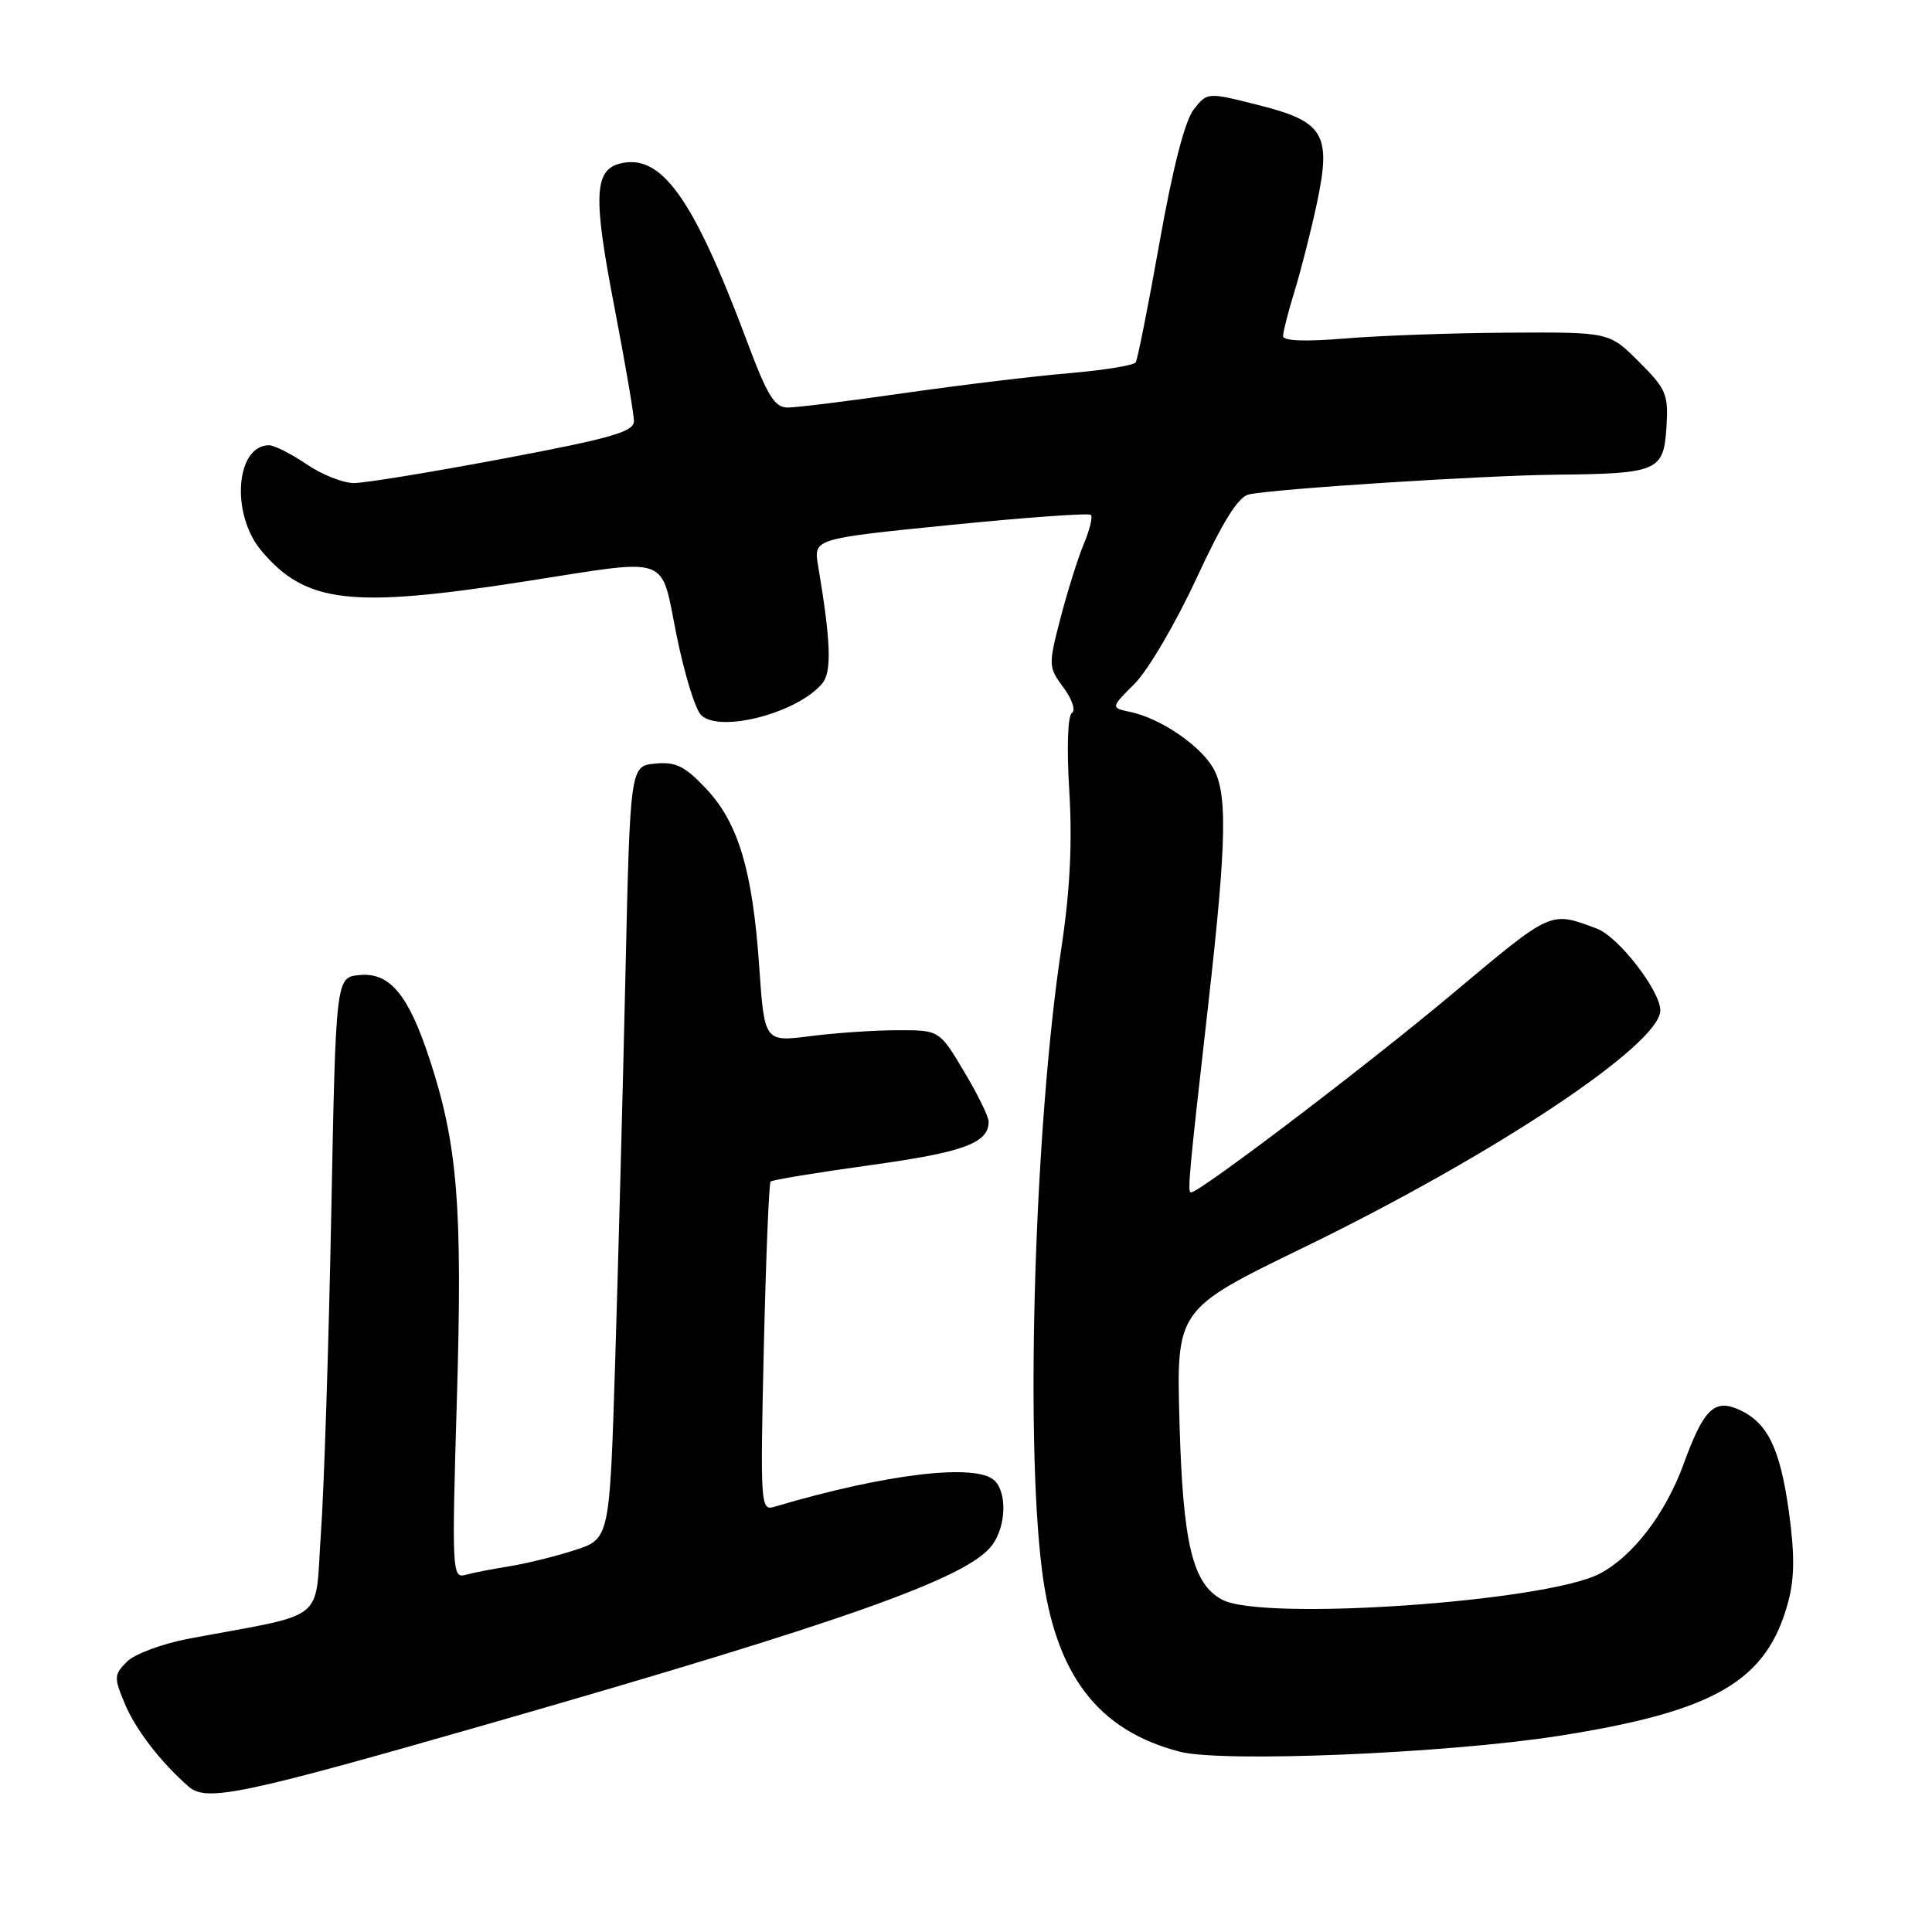 <?xml version="1.0" encoding="UTF-8" standalone="no"?>
<!DOCTYPE svg PUBLIC "-//W3C//DTD SVG 1.1//EN" "http://www.w3.org/Graphics/SVG/1.1/DTD/svg11.dtd" >
<svg xmlns="http://www.w3.org/2000/svg" xmlns:xlink="http://www.w3.org/1999/xlink" version="1.1" viewBox="0 0 256 256">
 <g >
 <path fill="currentColor"
d=" M 64.50 228.49 C 112.29 214.77 128.48 209.01 131.53 204.65 C 133.31 202.12 133.44 197.84 131.80 196.20 C 129.44 193.84 117.36 195.27 102.61 199.66 C 100.78 200.21 100.73 199.47 101.21 178.59 C 101.49 166.69 101.89 156.78 102.11 156.56 C 102.33 156.34 108.30 155.36 115.38 154.38 C 127.69 152.68 131.00 151.46 131.00 148.63 C 131.00 147.96 129.53 144.96 127.73 141.96 C 124.47 136.50 124.47 136.50 118.98 136.51 C 115.97 136.51 110.75 136.86 107.40 137.29 C 101.29 138.07 101.29 138.07 100.60 128.07 C 99.72 115.34 97.84 109.03 93.54 104.48 C 90.74 101.51 89.55 100.92 86.82 101.18 C 83.50 101.50 83.50 101.50 82.87 129.28 C 82.53 144.56 81.91 167.61 81.51 180.49 C 80.78 203.91 80.78 203.91 76.14 205.41 C 73.59 206.23 69.70 207.19 67.50 207.54 C 65.30 207.89 62.67 208.40 61.67 208.68 C 59.91 209.17 59.86 208.17 60.54 185.34 C 61.30 159.87 60.64 151.63 56.91 140.30 C 54.11 131.78 51.63 128.81 47.63 129.20 C 44.50 129.50 44.50 129.50 43.89 161.00 C 43.55 178.32 42.94 197.32 42.52 203.20 C 41.68 215.21 43.64 213.64 25.09 217.12 C 21.56 217.78 17.84 219.16 16.83 220.17 C 15.10 221.90 15.08 222.27 16.54 225.76 C 17.98 229.20 21.27 233.47 25.00 236.74 C 27.34 238.79 32.07 237.80 64.50 228.49 Z  M 206.49 230.02 C 227.30 226.76 234.15 222.76 236.96 212.21 C 237.79 209.08 237.81 205.87 237.03 200.26 C 235.87 191.91 234.21 188.51 230.48 186.81 C 227.16 185.30 225.75 186.67 223.06 194.06 C 220.67 200.60 216.32 206.27 211.93 208.54 C 204.72 212.26 167.30 214.84 161.95 211.97 C 158.01 209.87 156.74 204.57 156.29 188.50 C 155.87 173.50 155.87 173.50 172.68 165.33 C 197.92 153.07 220.00 138.40 220.00 133.88 C 220.00 131.28 214.44 124.11 211.60 123.05 C 205.35 120.72 205.76 120.53 192.38 131.74 C 181.06 141.23 158.98 158.00 157.82 158.00 C 157.32 158.00 157.52 155.81 160.09 133.18 C 162.60 110.99 162.69 104.71 160.55 101.44 C 158.60 98.46 153.60 95.16 149.83 94.35 C 147.15 93.78 147.15 93.78 150.36 90.58 C 152.12 88.81 155.80 82.55 158.53 76.65 C 162.06 69.04 164.08 65.81 165.50 65.51 C 169.04 64.76 196.49 63.00 206.15 62.90 C 219.69 62.76 220.43 62.44 220.81 56.65 C 221.09 52.25 220.81 51.57 217.17 47.94 C 213.24 44.00 213.24 44.00 199.87 44.08 C 192.52 44.12 182.79 44.47 178.25 44.85 C 172.88 45.29 170.00 45.18 170.01 44.52 C 170.02 43.96 170.71 41.25 171.56 38.50 C 172.40 35.75 173.72 30.58 174.48 27.00 C 176.45 17.77 175.46 16.11 166.74 13.92 C 159.98 12.21 159.98 12.21 158.17 14.51 C 157.01 15.98 155.40 22.25 153.66 32.04 C 152.17 40.42 150.74 47.61 150.49 48.01 C 150.25 48.41 146.32 49.05 141.77 49.44 C 137.22 49.82 127.42 51.00 120.00 52.06 C 112.58 53.13 105.55 54.00 104.38 54.00 C 102.64 54.00 101.69 52.47 98.99 45.25 C 91.84 26.15 87.60 20.24 82.09 21.69 C 78.73 22.57 78.60 26.14 81.39 40.57 C 82.82 48.01 84.00 54.86 84.00 55.80 C 84.00 57.21 81.06 58.06 66.75 60.76 C 57.26 62.55 48.33 64.01 46.89 64.01 C 45.45 64.00 42.62 62.88 40.60 61.50 C 38.57 60.13 36.35 59.00 35.66 59.00 C 31.23 59.00 30.55 68.12 34.62 72.96 C 40.50 79.95 46.44 80.64 69.50 77.05 C 89.19 73.98 87.46 73.36 89.65 84.18 C 90.67 89.23 92.12 93.98 92.89 94.74 C 95.33 97.18 105.70 94.48 108.96 90.55 C 110.24 89.01 110.09 84.99 108.40 74.94 C 107.80 71.38 107.80 71.38 125.94 69.56 C 135.91 68.56 144.29 67.96 144.55 68.22 C 144.81 68.48 144.39 70.22 143.60 72.10 C 142.82 73.97 141.44 78.38 140.52 81.91 C 138.90 88.16 138.91 88.39 140.92 91.11 C 142.07 92.66 142.56 94.15 142.03 94.48 C 141.48 94.82 141.33 99.09 141.69 104.88 C 142.10 111.69 141.78 118.05 140.64 125.60 C 137.11 148.99 135.82 190.16 138.06 208.00 C 139.80 221.87 145.42 229.28 156.33 232.11 C 162.00 233.58 191.63 232.34 206.49 230.02 Z "/>
</g>
</svg>